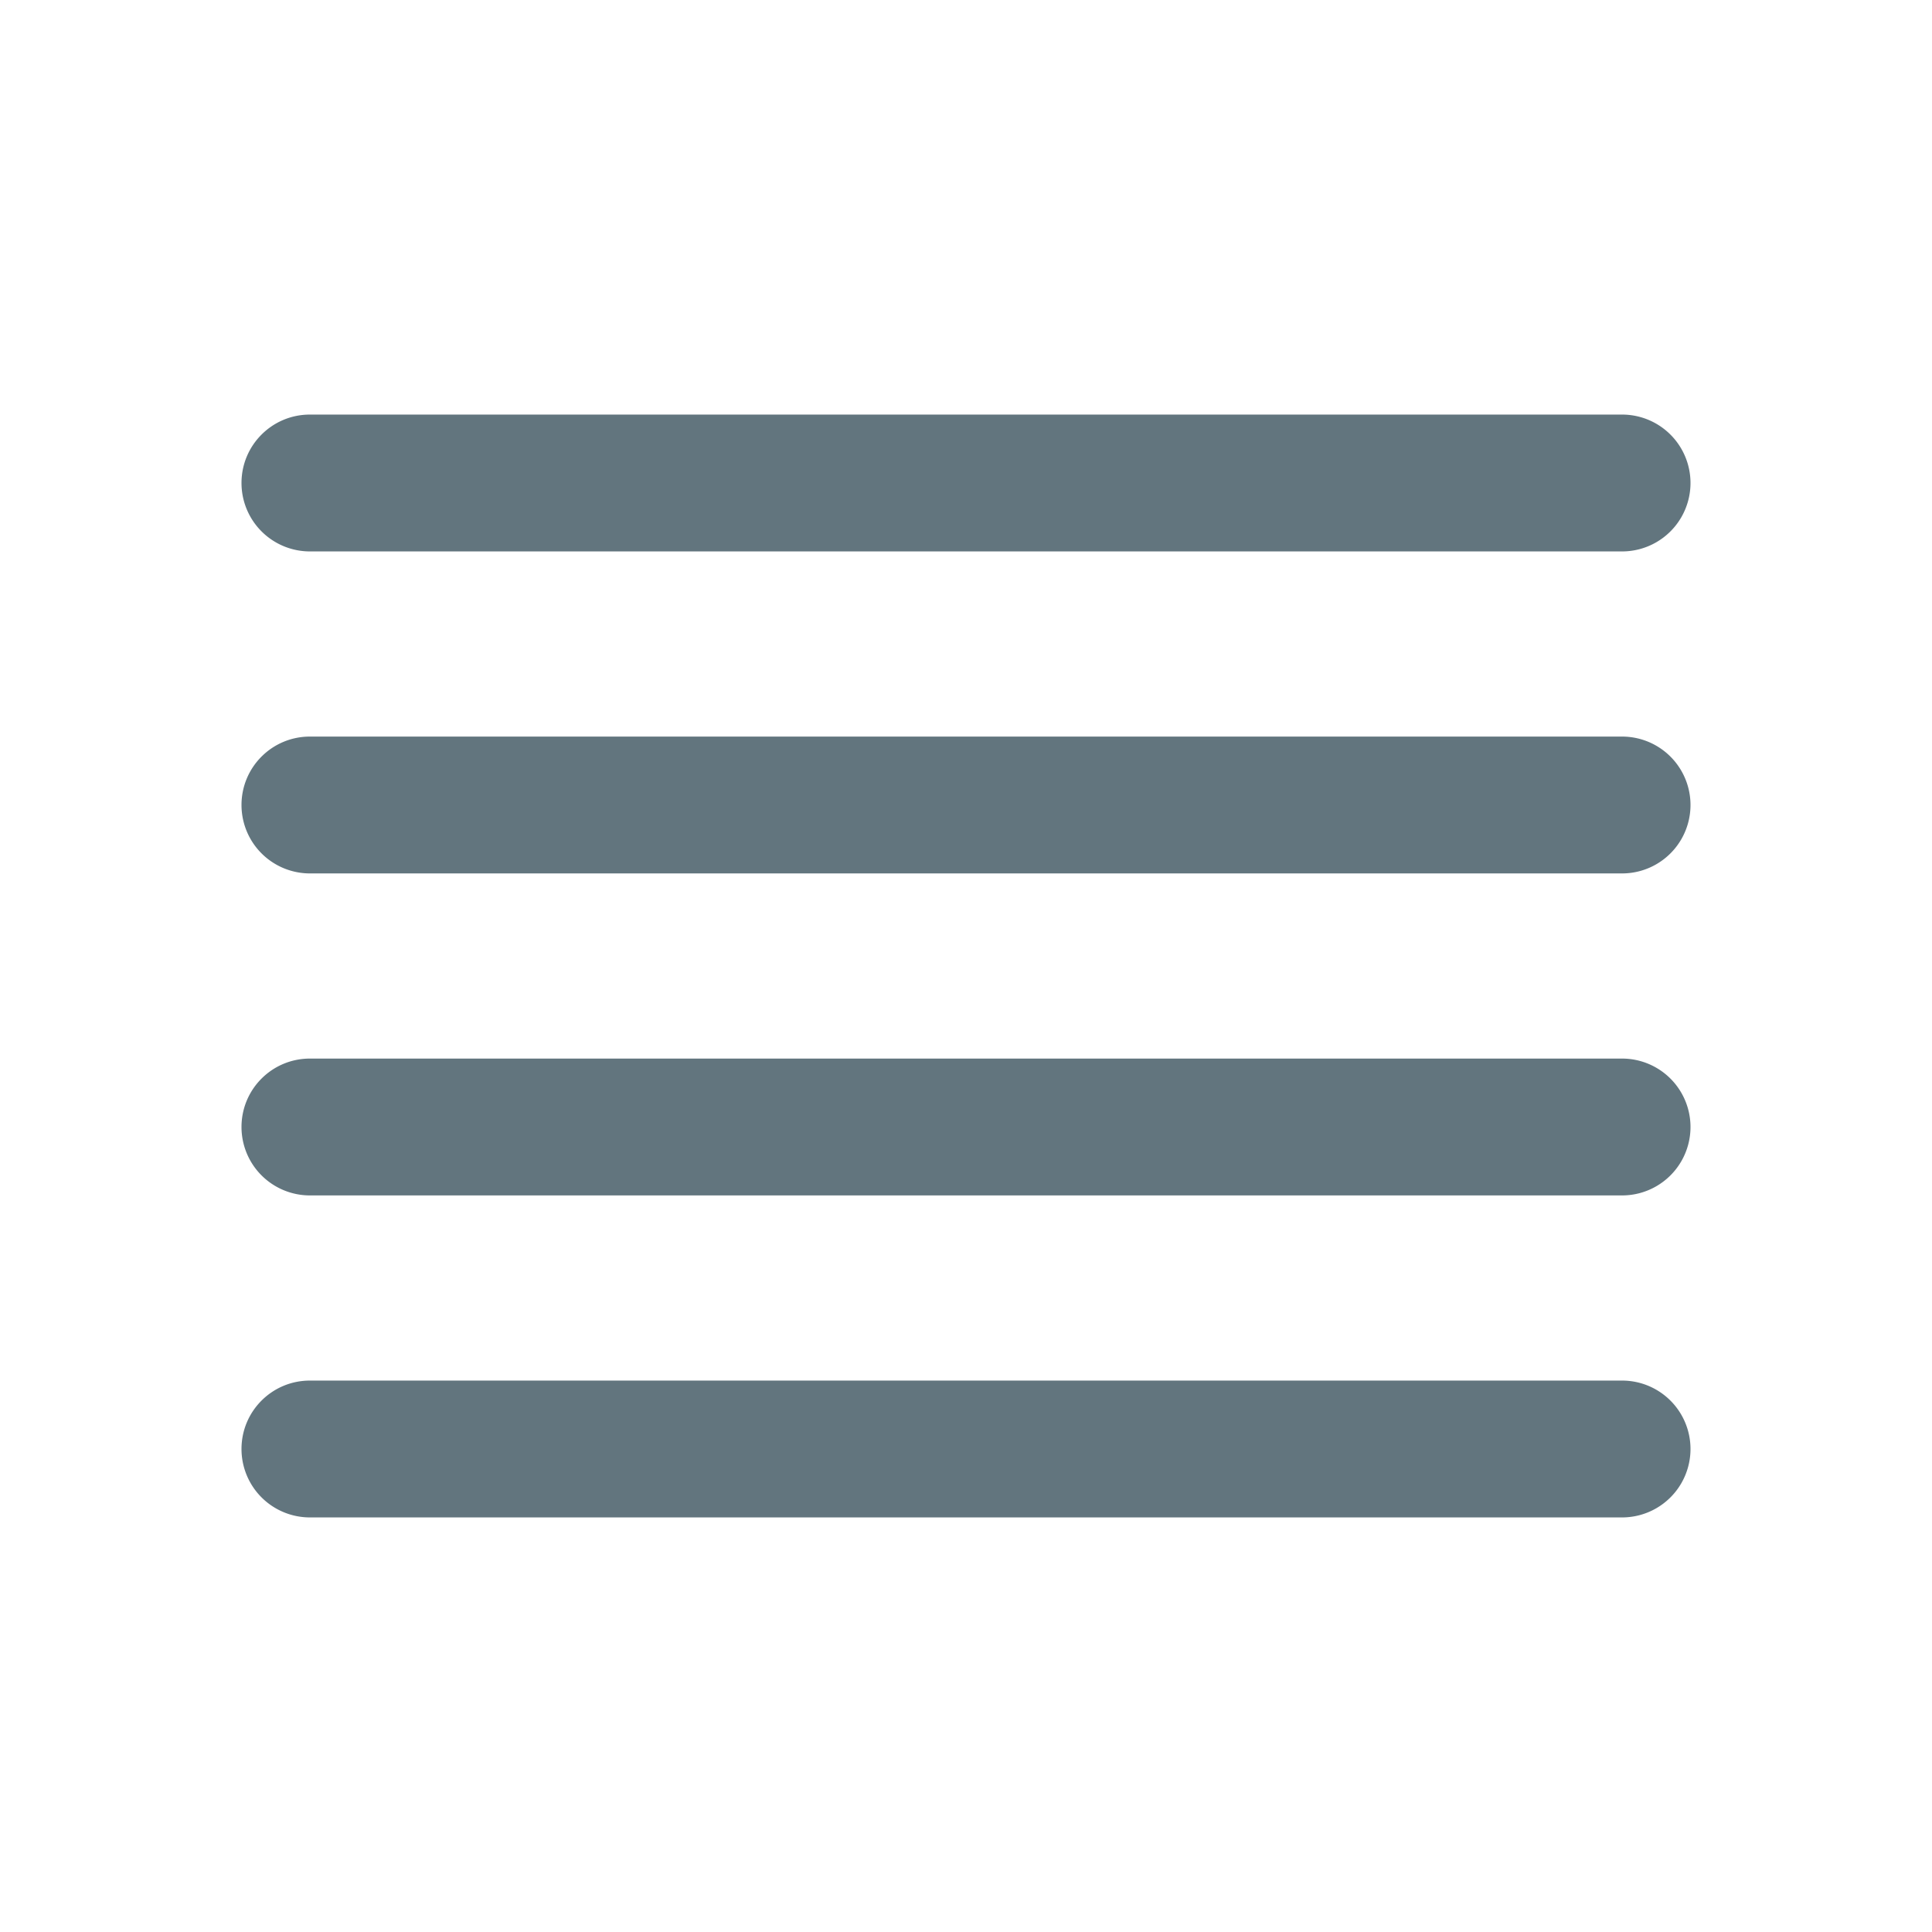 <svg xmlns="http://www.w3.org/2000/svg" fill="none" viewBox="0 0 24 24"><path fill="#62757E" fill-rule="evenodd" d="M3 6c0-.47.38-.85.85-.85h16.3a.85.85 0 0 1 0 1.7H3.85A.85.85 0 0 1 3 6Zm0 4c0-.47.38-.85.85-.85h16.3a.85.85 0 0 1 0 1.7H3.85A.85.85 0 0 1 3 10Zm0 4c0-.47.38-.85.85-.85h16.3a.85.85 0 0 1 0 1.7H3.85A.85.85 0 0 1 3 14Zm0 4c0-.47.38-.85.85-.85h16.3a.85.85 0 0 1 0 1.7H3.85A.85.85 0 0 1 3 18Z" clip-rule="evenodd"/></svg>